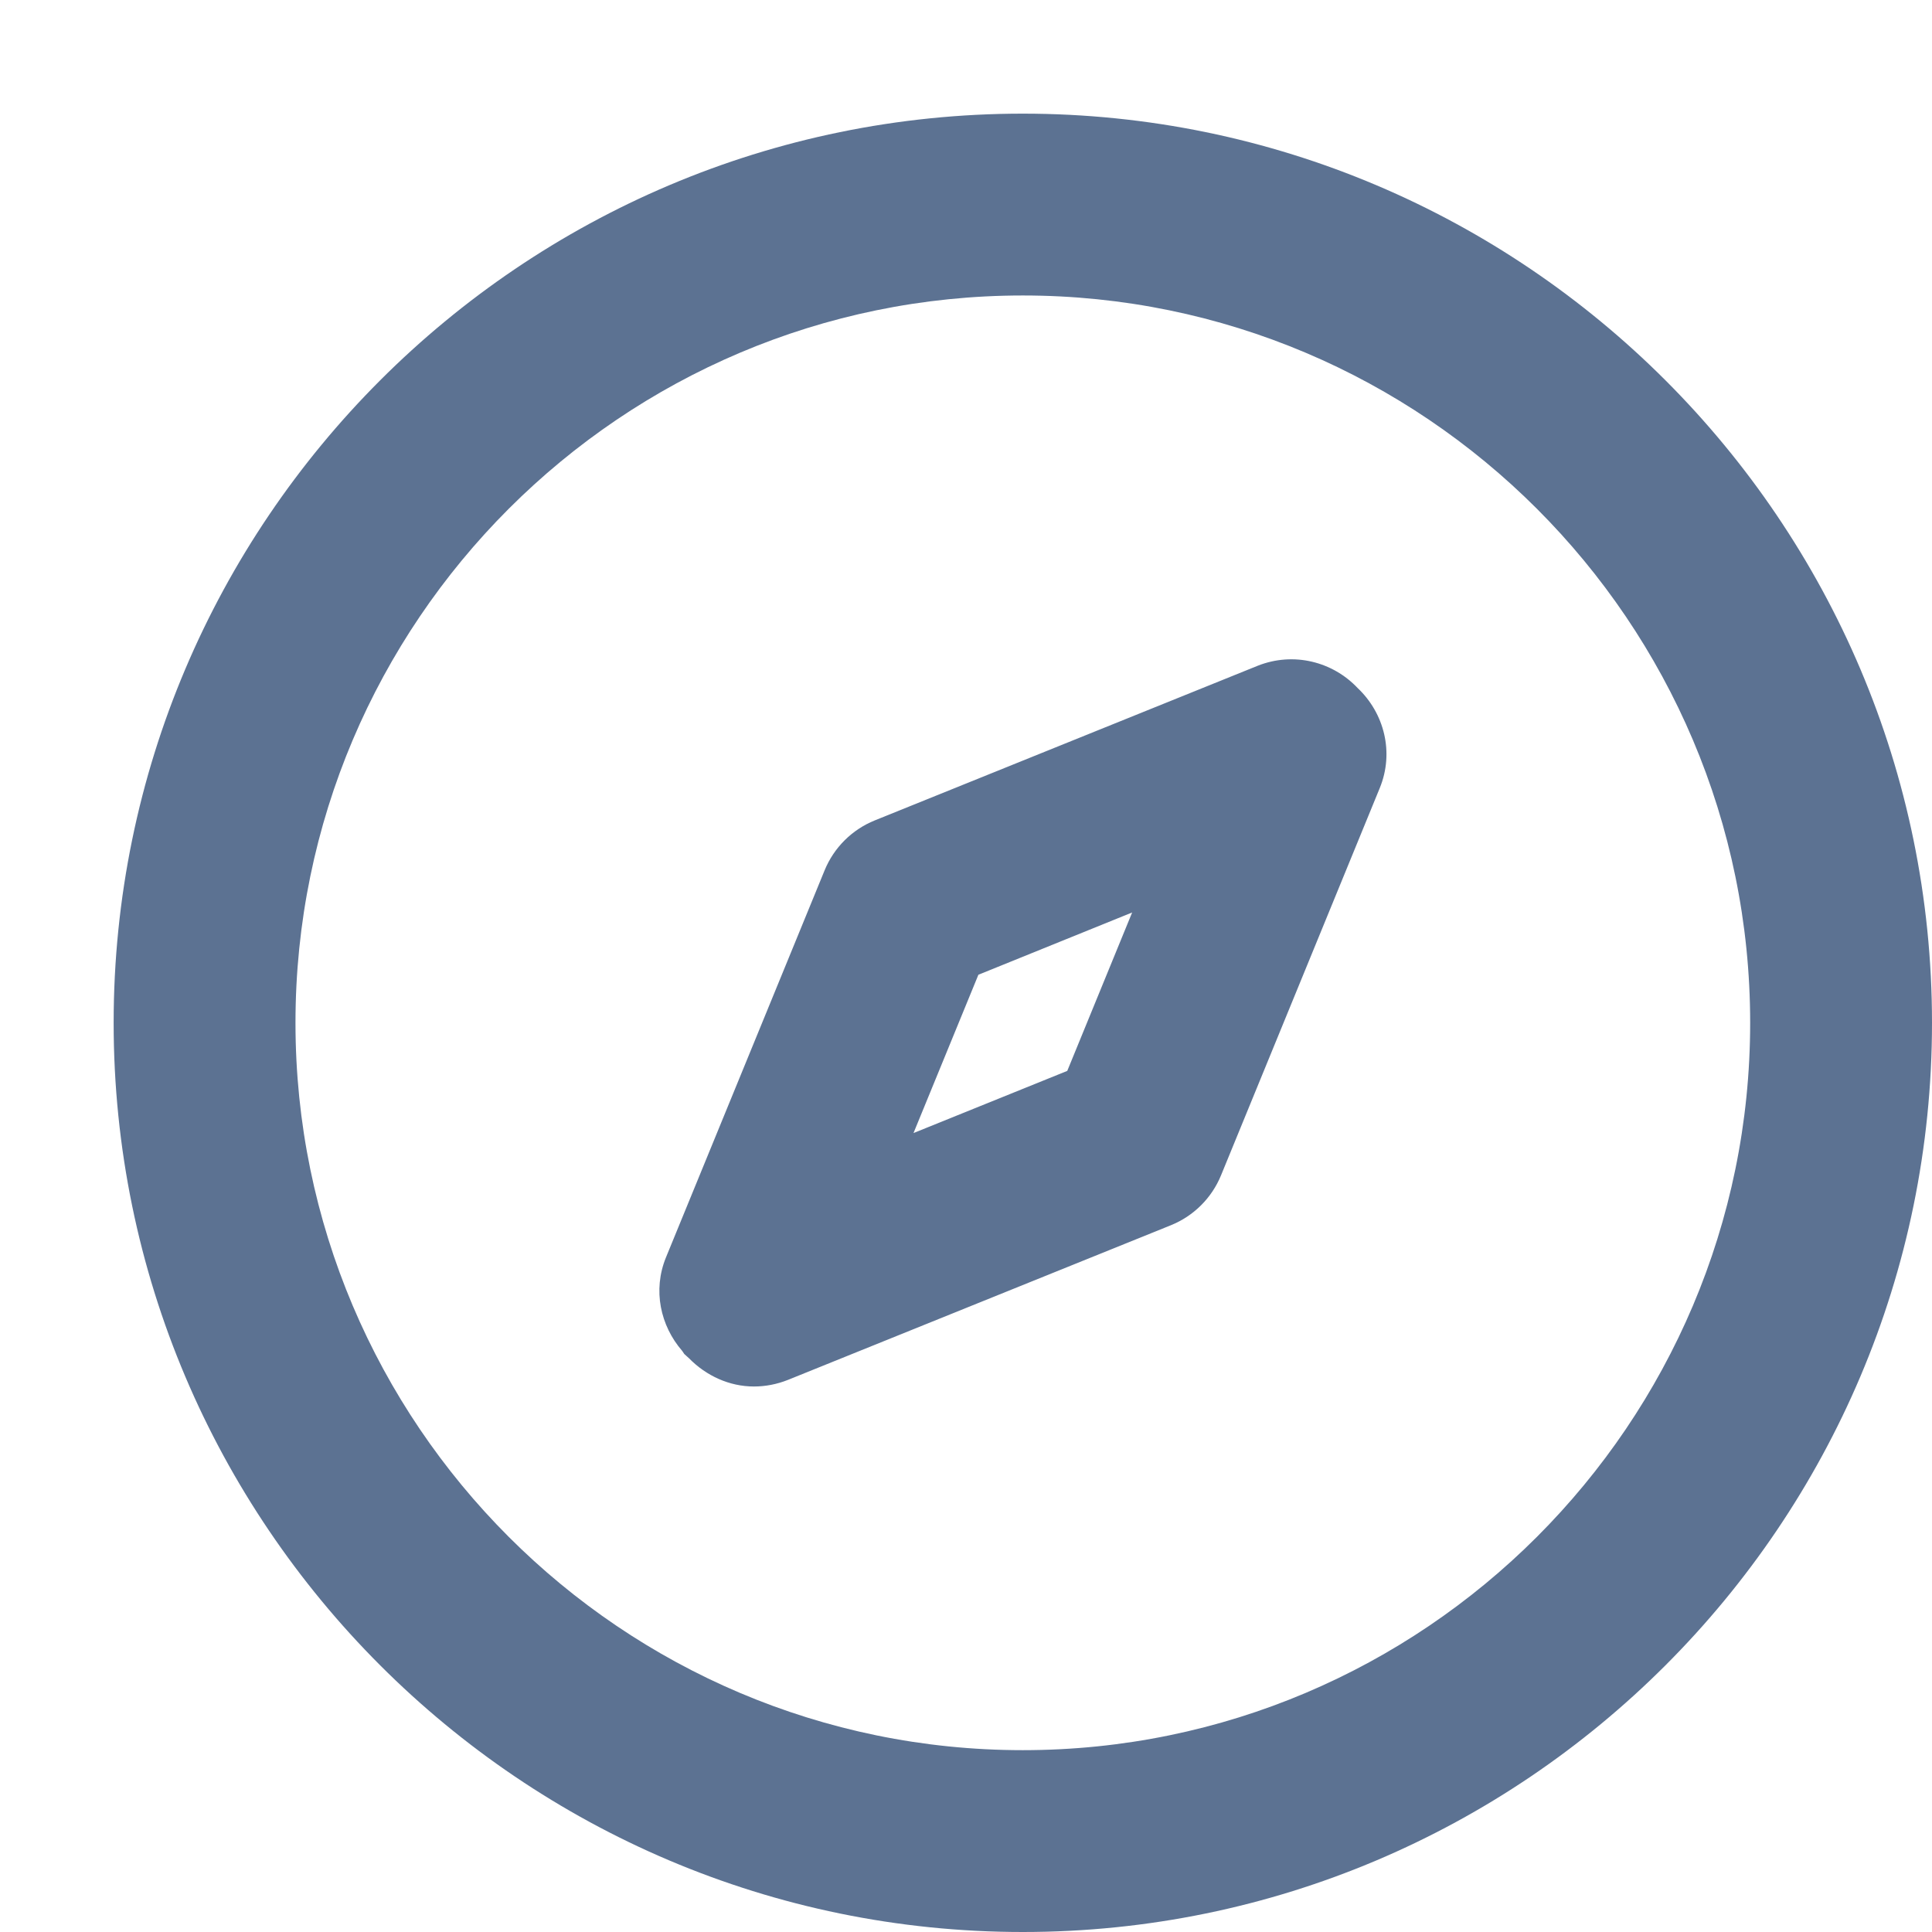 <svg width="17" height="17" viewBox="0 0 17 17" fill="none" xmlns="http://www.w3.org/2000/svg">
<path fill-rule="evenodd" clip-rule="evenodd" d="M8.038 9.97L8.609 8.577L9.962 8.029L9.391 9.423L8.038 9.97ZM11.946 6.054C11.727 5.822 11.383 5.733 11.067 5.858L7.697 7.219C7.497 7.3 7.338 7.458 7.256 7.658L5.86 11.064C5.742 11.353 5.811 11.665 6.002 11.886C6.009 11.894 6.014 11.905 6.021 11.914C6.034 11.927 6.049 11.938 6.063 11.952C6.214 12.106 6.418 12.2 6.634 12.2C6.734 12.2 6.835 12.181 6.933 12.142L10.303 10.781C10.503 10.7 10.662 10.542 10.744 10.342L12.14 6.936C12.27 6.621 12.18 6.275 11.946 6.054ZM9 15.4C5.471 15.4 2.6 12.529 2.6 9C2.6 5.471 5.471 2.6 9 2.6C12.529 2.6 15.4 5.471 15.4 9C15.4 12.529 12.529 15.4 9 15.4ZM9 1C4.589 1 1 4.589 1 9C1 13.411 4.589 17 9 17C13.411 17 17 13.411 17 9C17 4.589 13.411 1 9 1Z" fill="#5C7292"/>
<mask id="mask0_3727_1610" style="mask-type:luminance" maskUnits="userSpaceOnUse" x="1" y="1" width="16" height="16">
<path fill-rule="evenodd" clip-rule="evenodd" d="M8.038 9.97L8.609 8.577L9.962 8.029L9.391 9.423L8.038 9.97ZM11.946 6.054C11.727 5.822 11.383 5.733 11.067 5.858L7.697 7.219C7.497 7.3 7.338 7.458 7.256 7.658L5.86 11.064C5.742 11.353 5.811 11.665 6.002 11.886C6.009 11.894 6.014 11.905 6.021 11.914C6.034 11.927 6.049 11.938 6.063 11.952C6.214 12.106 6.418 12.2 6.634 12.2C6.734 12.2 6.835 12.181 6.933 12.142L10.303 10.781C10.503 10.7 10.662 10.542 10.744 10.342L12.14 6.936C12.27 6.621 12.18 6.275 11.946 6.054ZM9 15.4C5.471 15.4 2.6 12.529 2.6 9C2.6 5.471 5.471 2.6 9 2.6C12.529 2.6 15.4 5.471 15.4 9C15.4 12.529 12.529 15.4 9 15.4ZM9 1C4.589 1 1 4.589 1 9C1 13.411 4.589 17 9 17C13.411 17 17 13.411 17 9C17 4.589 13.411 1 9 1Z" fill="white"/>
</mask>
<g mask="url(#mask0_3727_1610)">
</g>
</svg>
